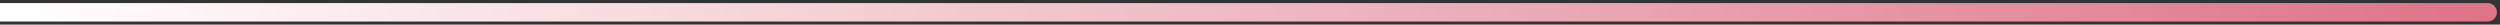 <svg width="407" height="4" viewBox="0 0 407 4" fill="none" xmlns="http://www.w3.org/2000/svg">
<rect x="0" y="0" width="407" height="4" fill="#333333" stroke="none"/>
<path d="M405 3.5C405.828 3.5 406.5 2.828 406.5 2C406.5 1.172 405.828 0.5 405 0.5V3.5ZM0 3.5L405 3.5V0.5L0 0.5L0 3.5Z" fill="url(#paint0_linear_145_4441)"/>
<defs>
<linearGradient id="paint0_linear_145_4441" x1="0" y1="2.5" x2="404.005" y2="2.5" gradientUnits="userSpaceOnUse">
<stop stop-color="white"/>
<stop offset="1" stop-color="#DF7489"/>
</linearGradient>
</defs>
</svg>
